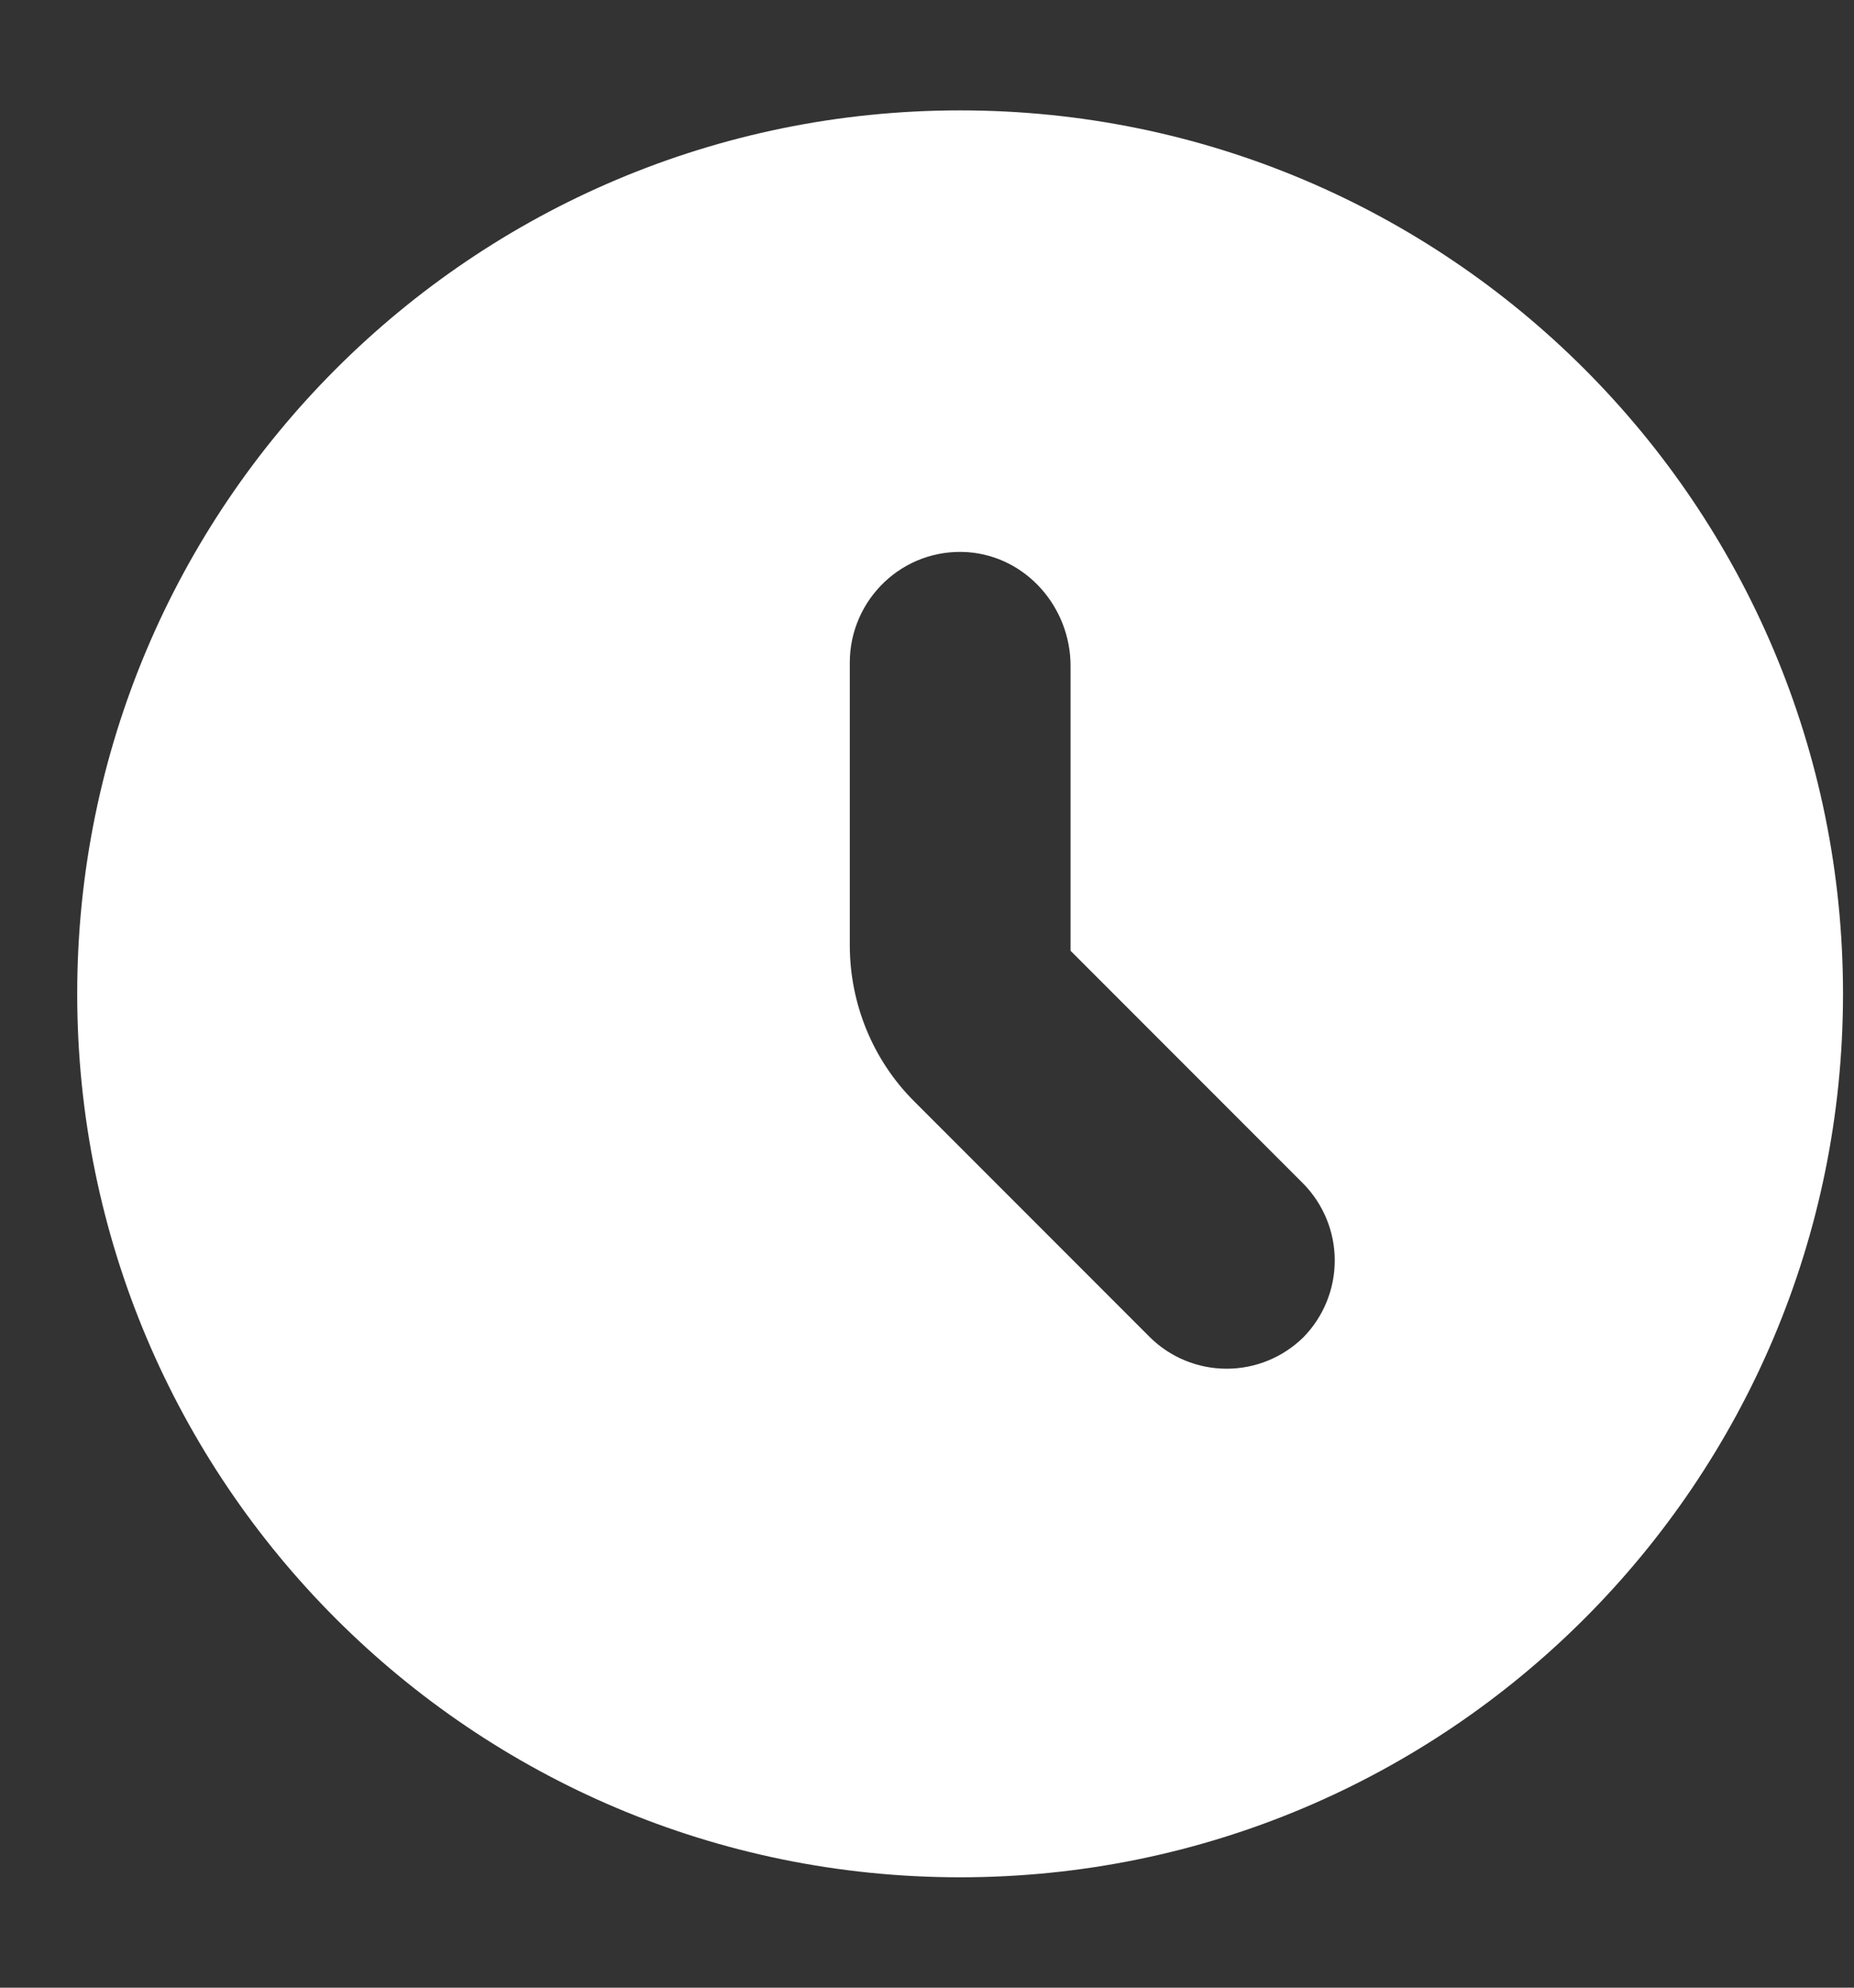 <svg width="14" height="15" viewBox="0 0 14 15" fill="none" xmlns="http://www.w3.org/2000/svg">
<rect x="0" y="0" width="14" height="15" fill="#333333" stroke="none"/>
<path d="M7.25 0.833C3.567 0.833 0.583 3.817 0.583 7.5C0.583 11.183 3.567 14.167 7.25 14.167C10.934 14.167 13.917 11.183 13.917 7.5C13.917 3.817 10.934 0.833 7.25 0.833ZM9.842 10.092C9.687 10.244 9.479 10.329 9.263 10.329C9.046 10.329 8.838 10.244 8.684 10.092L6.9 8.308C6.592 8 6.417 7.575 6.417 7.133V5C6.417 4.525 6.817 4.133 7.309 4.167C7.75 4.2 8.084 4.583 8.084 5.025V7.175L9.842 8.933C9.994 9.088 10.079 9.296 10.079 9.512C10.079 9.729 9.994 9.937 9.842 10.092Z" fill="white"/>
</svg>
